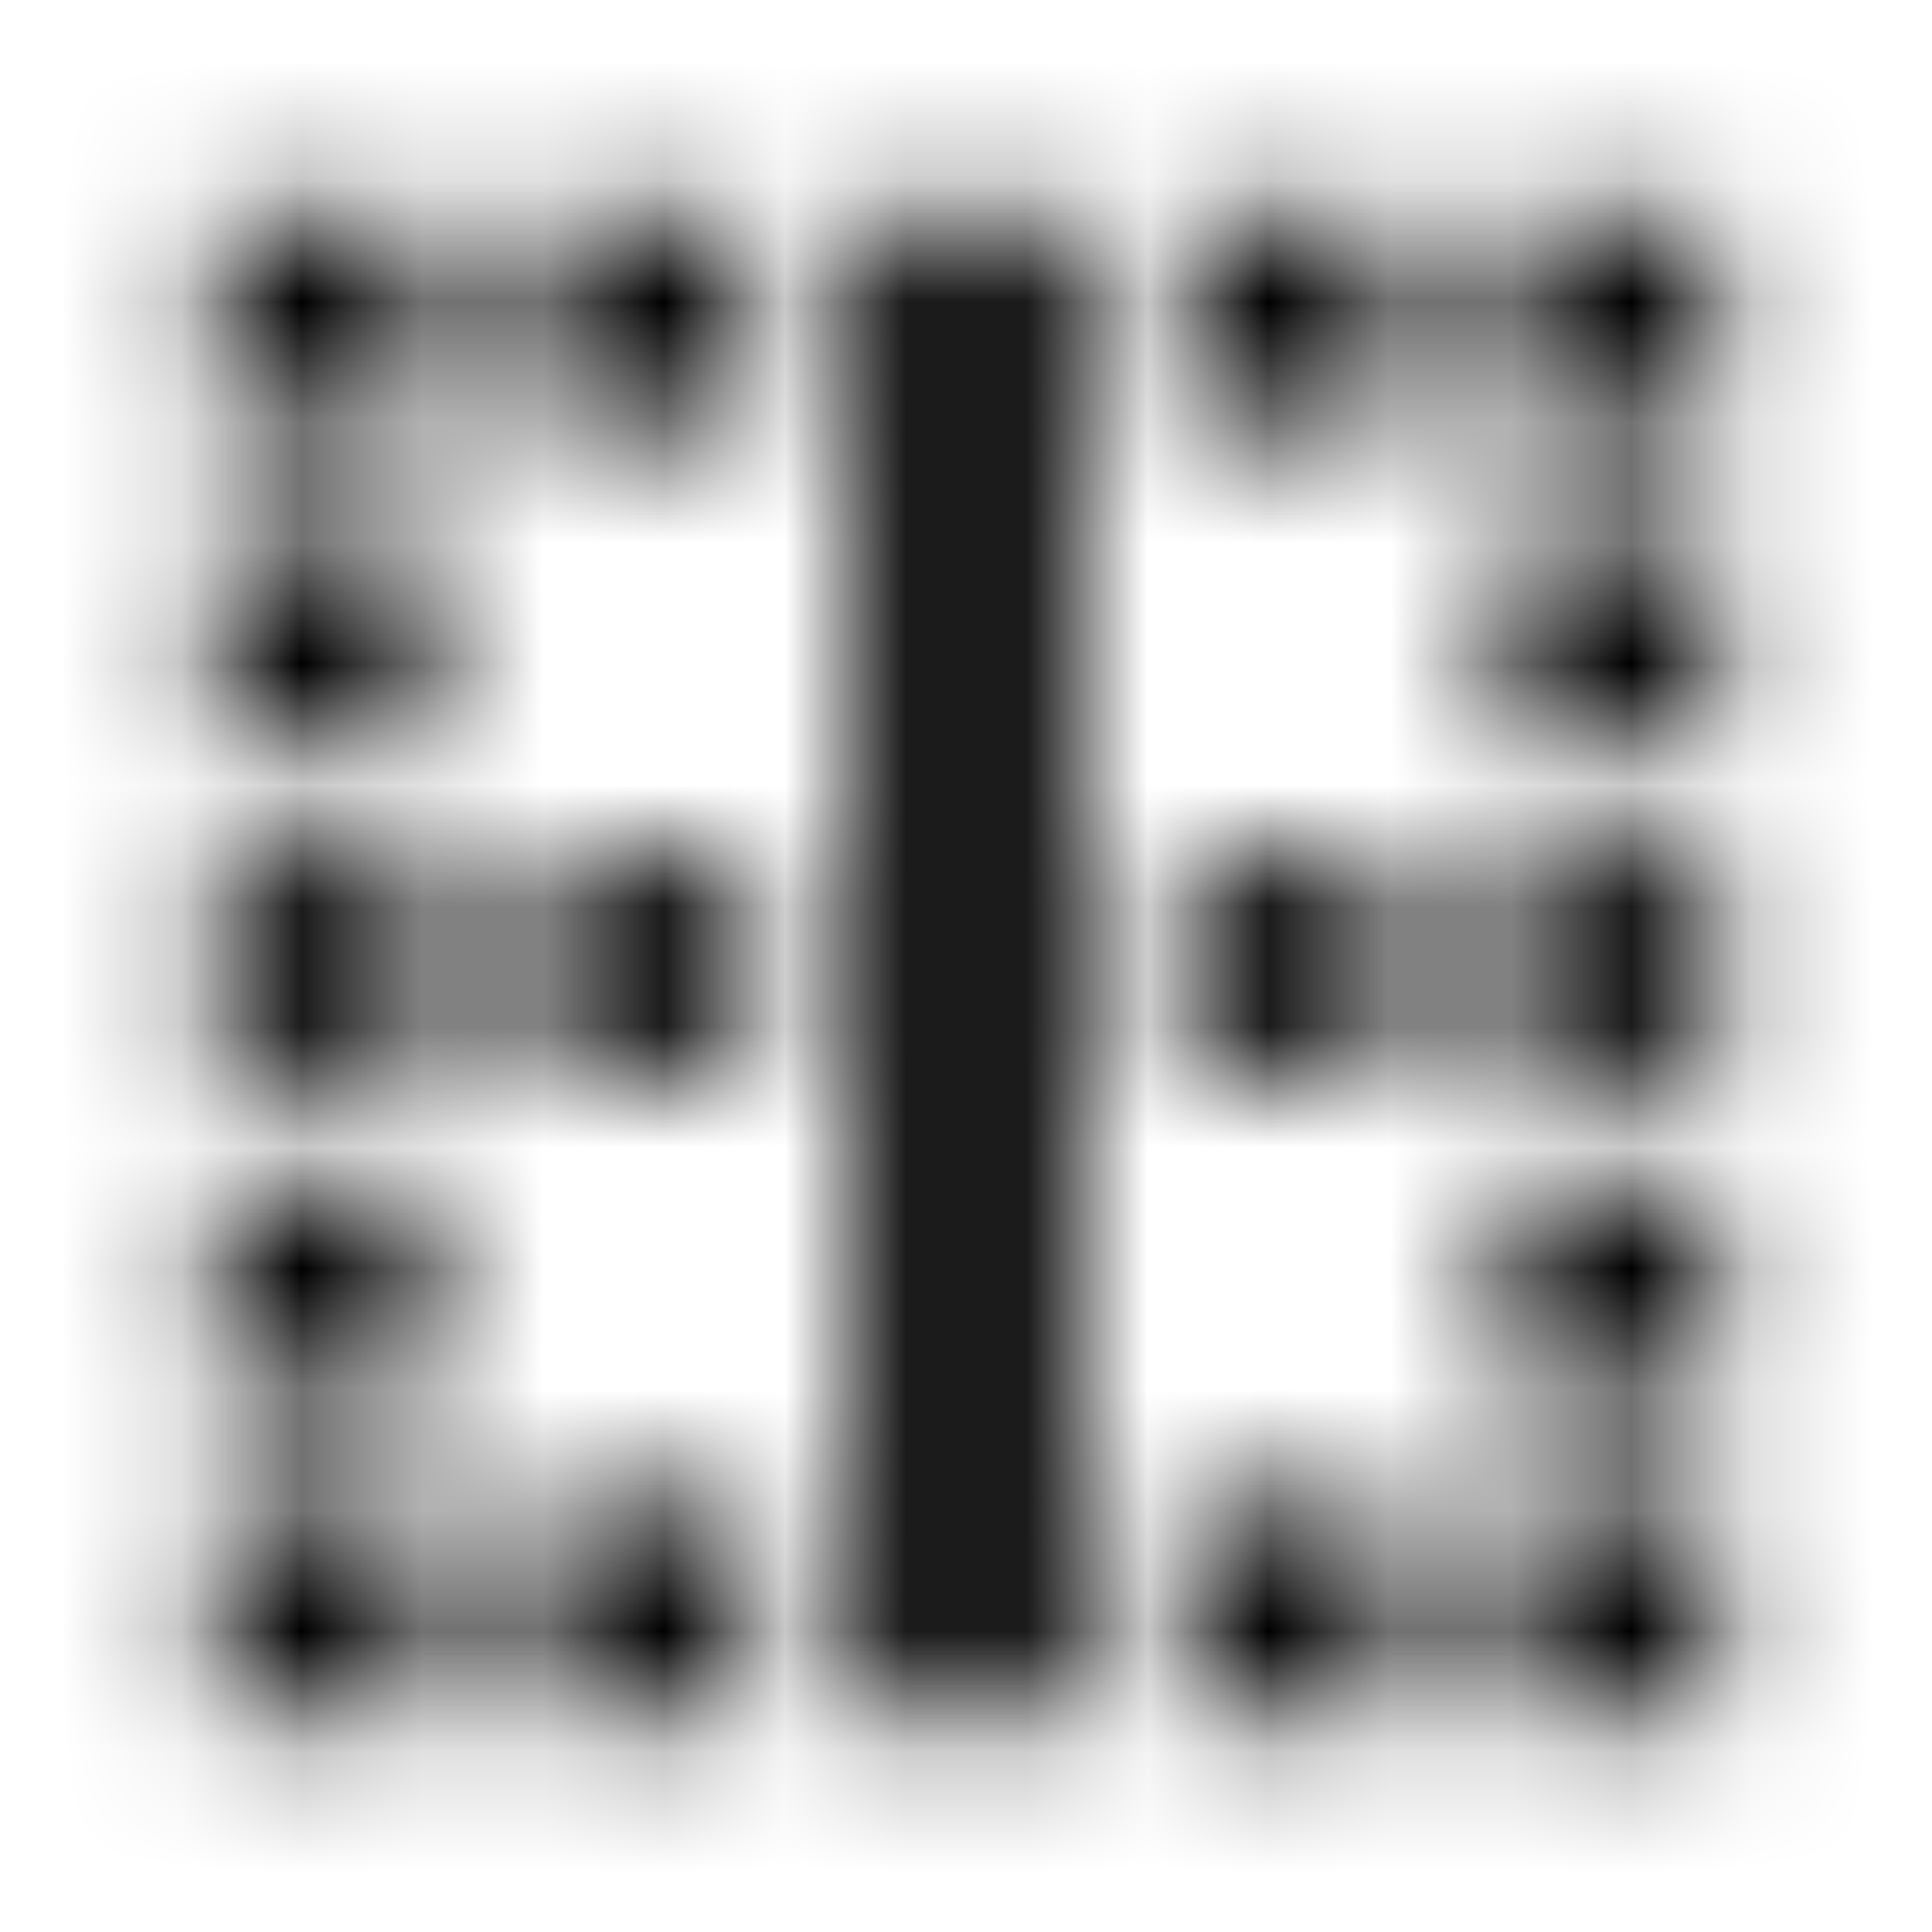 <svg xmlns="http://www.w3.org/2000/svg" xmlns:xlink="http://www.w3.org/1999/xlink" width="16" height="16" viewBox="0 0 16 16">
  <defs>
    <path id="border-vertical-a" d="M4.444,14.222 L6.222,14.222 L6.222,12.444 L4.444,12.444 L4.444,14.222 Z M1.778,6.222 L3.556,6.222 L3.556,4.444 L1.778,4.444 L1.778,6.222 Z M1.778,3.556 L3.556,3.556 L3.556,1.778 L1.778,1.778 L1.778,3.556 Z M4.444,8.889 L6.222,8.889 L6.222,7.111 L4.444,7.111 L4.444,8.889 Z M4.444,3.556 L6.222,3.556 L6.222,1.778 L4.444,1.778 L4.444,3.556 Z M1.778,14.222 L3.556,14.222 L3.556,12.444 L1.778,12.444 L1.778,14.222 Z M1.778,8.889 L3.556,8.889 L3.556,7.111 L1.778,7.111 L1.778,8.889 Z M1.778,11.556 L3.556,11.556 L3.556,9.778 L1.778,9.778 L1.778,11.556 Z M12.444,1.778 L12.444,3.556 L14.222,3.556 L14.222,1.778 L12.444,1.778 Z M12.444,8.889 L14.222,8.889 L14.222,7.111 L12.444,7.111 L12.444,8.889 Z M7.111,14.222 L8.889,14.222 L8.889,1.778 L7.111,1.778 L7.111,14.222 Z M12.444,14.222 L14.222,14.222 L14.222,12.444 L12.444,12.444 L12.444,14.222 Z M12.444,6.222 L14.222,6.222 L14.222,4.444 L12.444,4.444 L12.444,6.222 Z M12.444,11.556 L14.222,11.556 L14.222,9.778 L12.444,9.778 L12.444,11.556 Z M9.778,14.222 L11.556,14.222 L11.556,12.444 L9.778,12.444 L9.778,14.222 Z M9.778,8.889 L11.556,8.889 L11.556,7.111 L9.778,7.111 L9.778,8.889 Z M9.778,3.556 L11.556,3.556 L11.556,1.778 L9.778,1.778 L9.778,3.556 Z"/>
  </defs>
  <g fill="none" fill-rule="evenodd">
    <mask id="border-vertical-b" fill="#fff">
      <use xlink:href="#border-vertical-a"/>
    </mask>
    <g fill="CurrentColor" mask="url(#border-vertical-b)">
      <rect width="16" height="16"/>
    </g>
  </g>
</svg>

